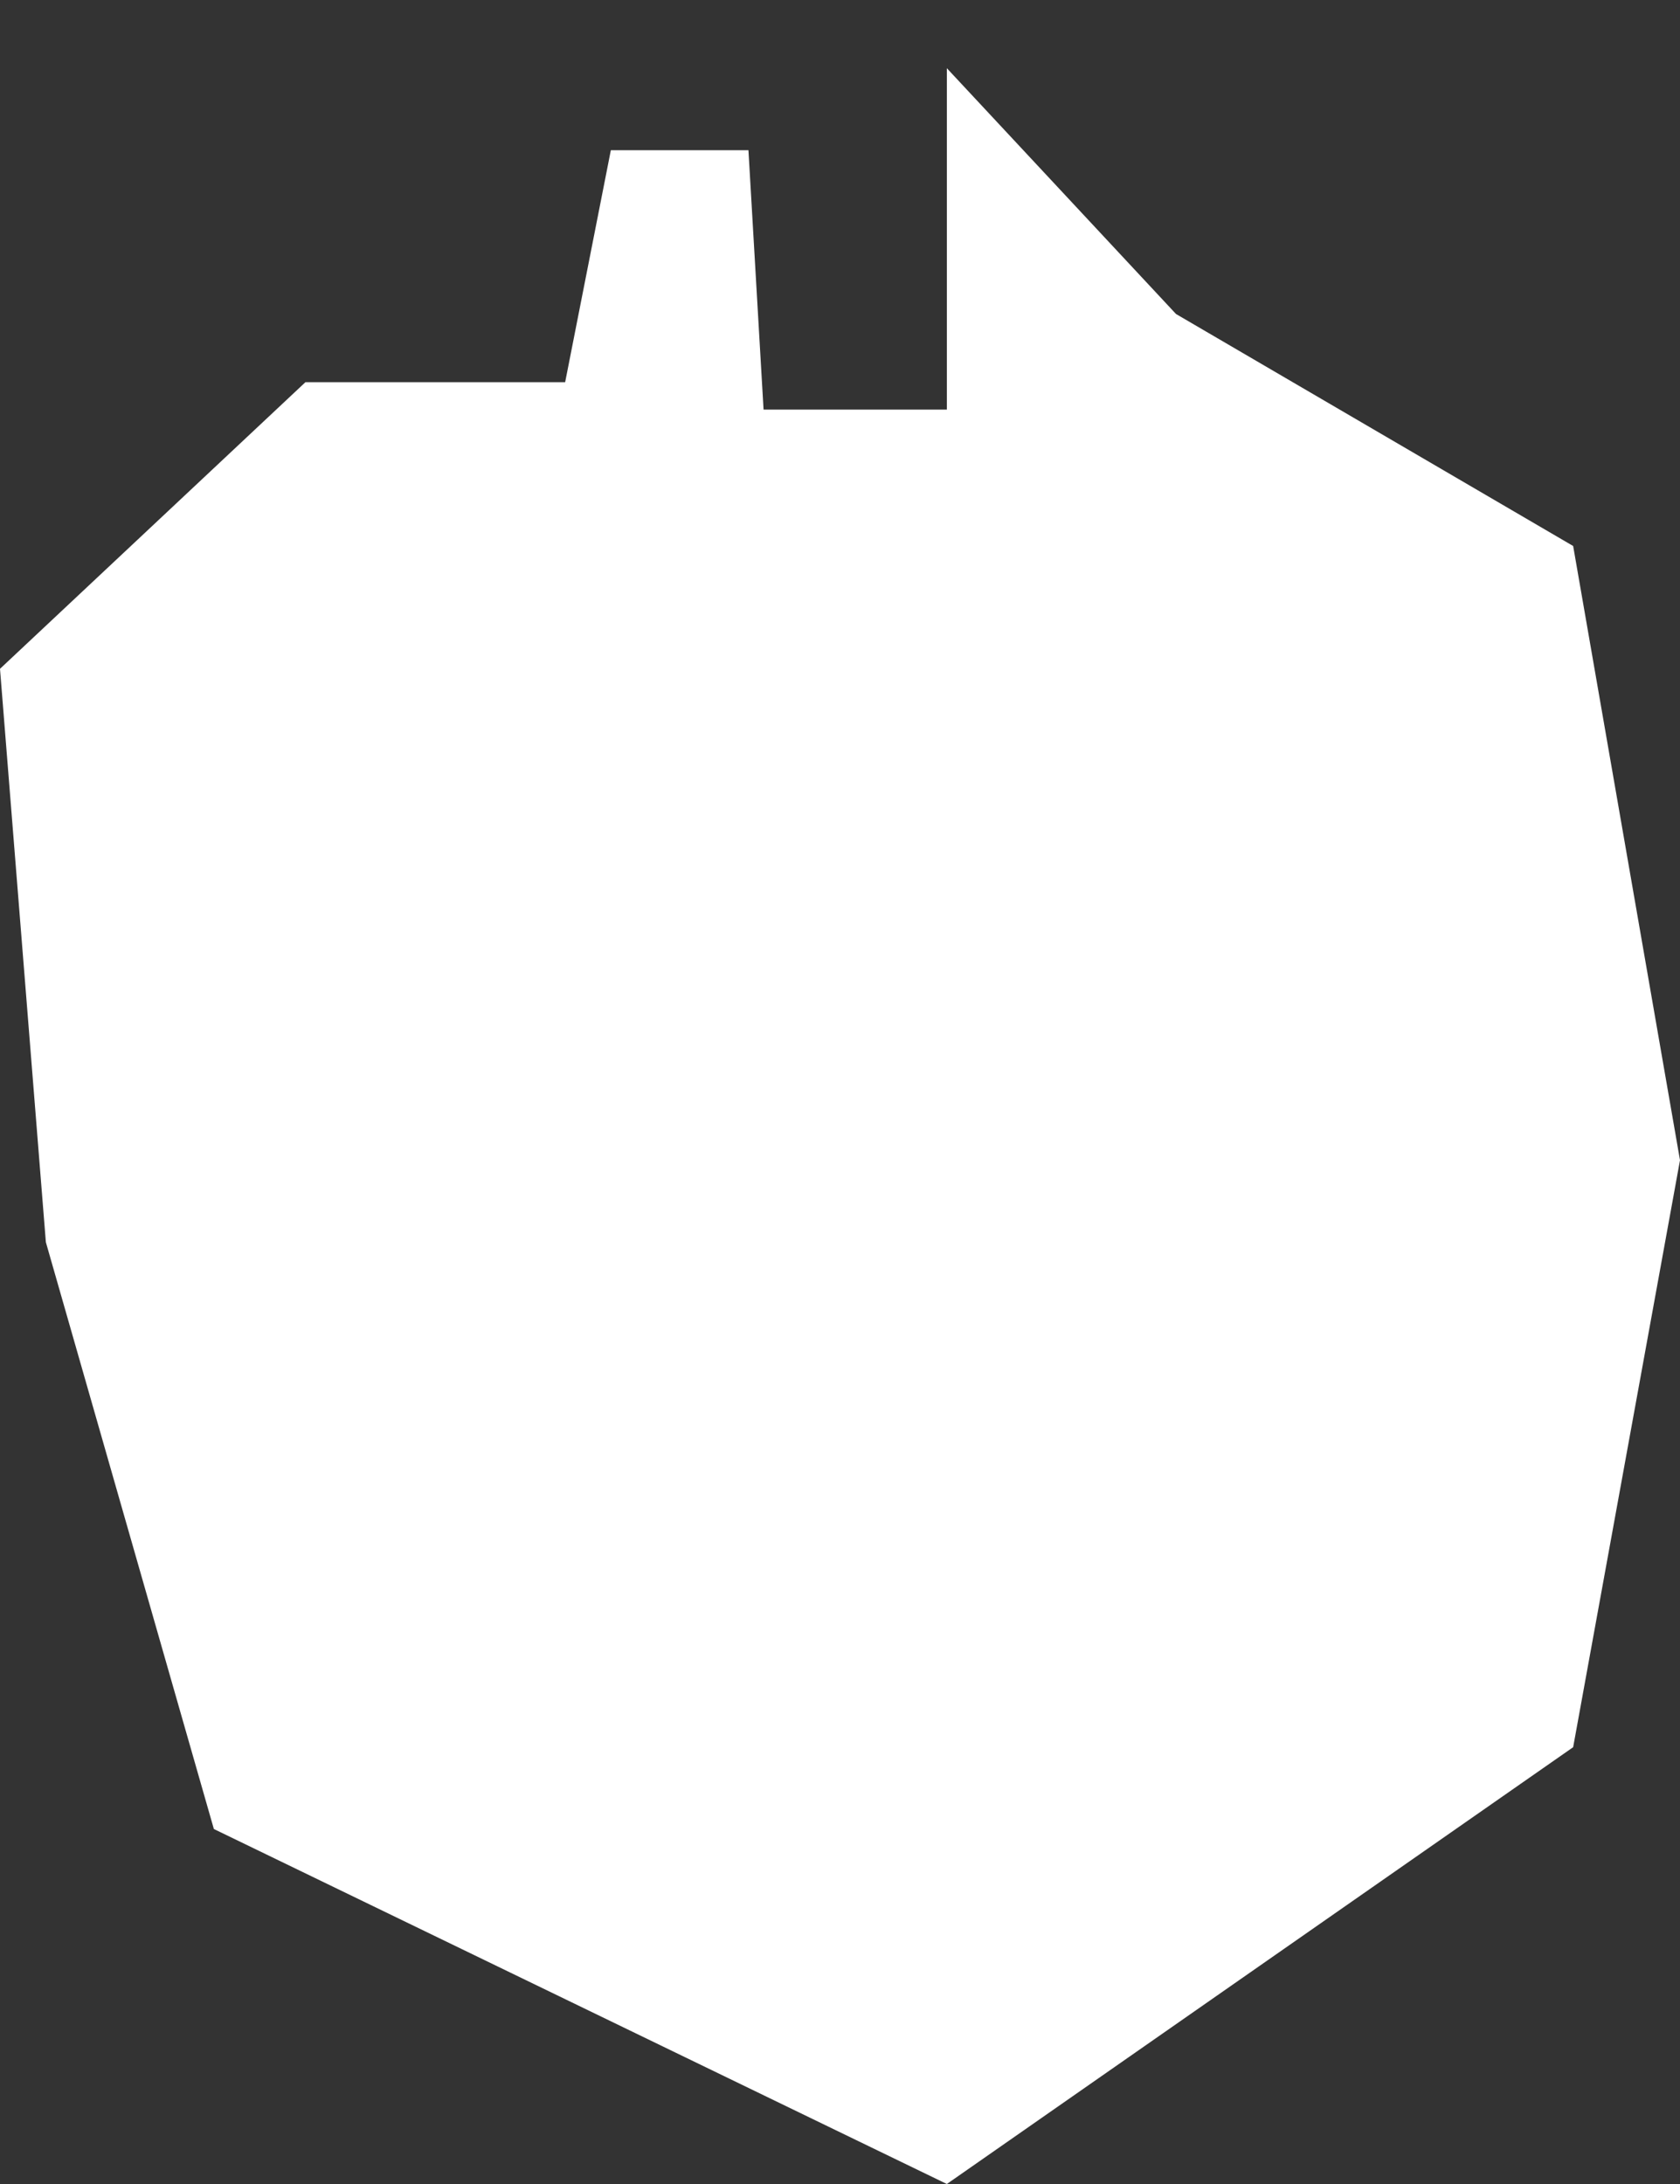 ﻿<?xml version="1.0" encoding="utf-8"?>
<svg version="1.1" xmlns:xlink="http://www.w3.org/1999/xlink" width="10px" height="13px" xmlns="http://www.w3.org/2000/svg">
  <rect width="100%" height="100%" fill="#333333" stroke="none"/>
  <g transform="matrix(1 0 0 1 -121 -28 )">
    <path d="M 1.818 2.275  L 3.364 2.275  L 3.636 0.894  L 4.455 0.894  L 4.545 2.438  L 5.636 2.438  L 5.636 0.406  L 7 1.869  L 9.364 3.25  L 10 6.906  L 9.364 10.4  L 5.636 13  L 1.273 10.887  L 0.273 7.394  L 0 3.981  L 1.818 2.275  Z " fill-rule="nonzero" fill="#ffffff" stroke="none" transform="matrix(1 0 0 1 121 28 )" />
  </g>
</svg>